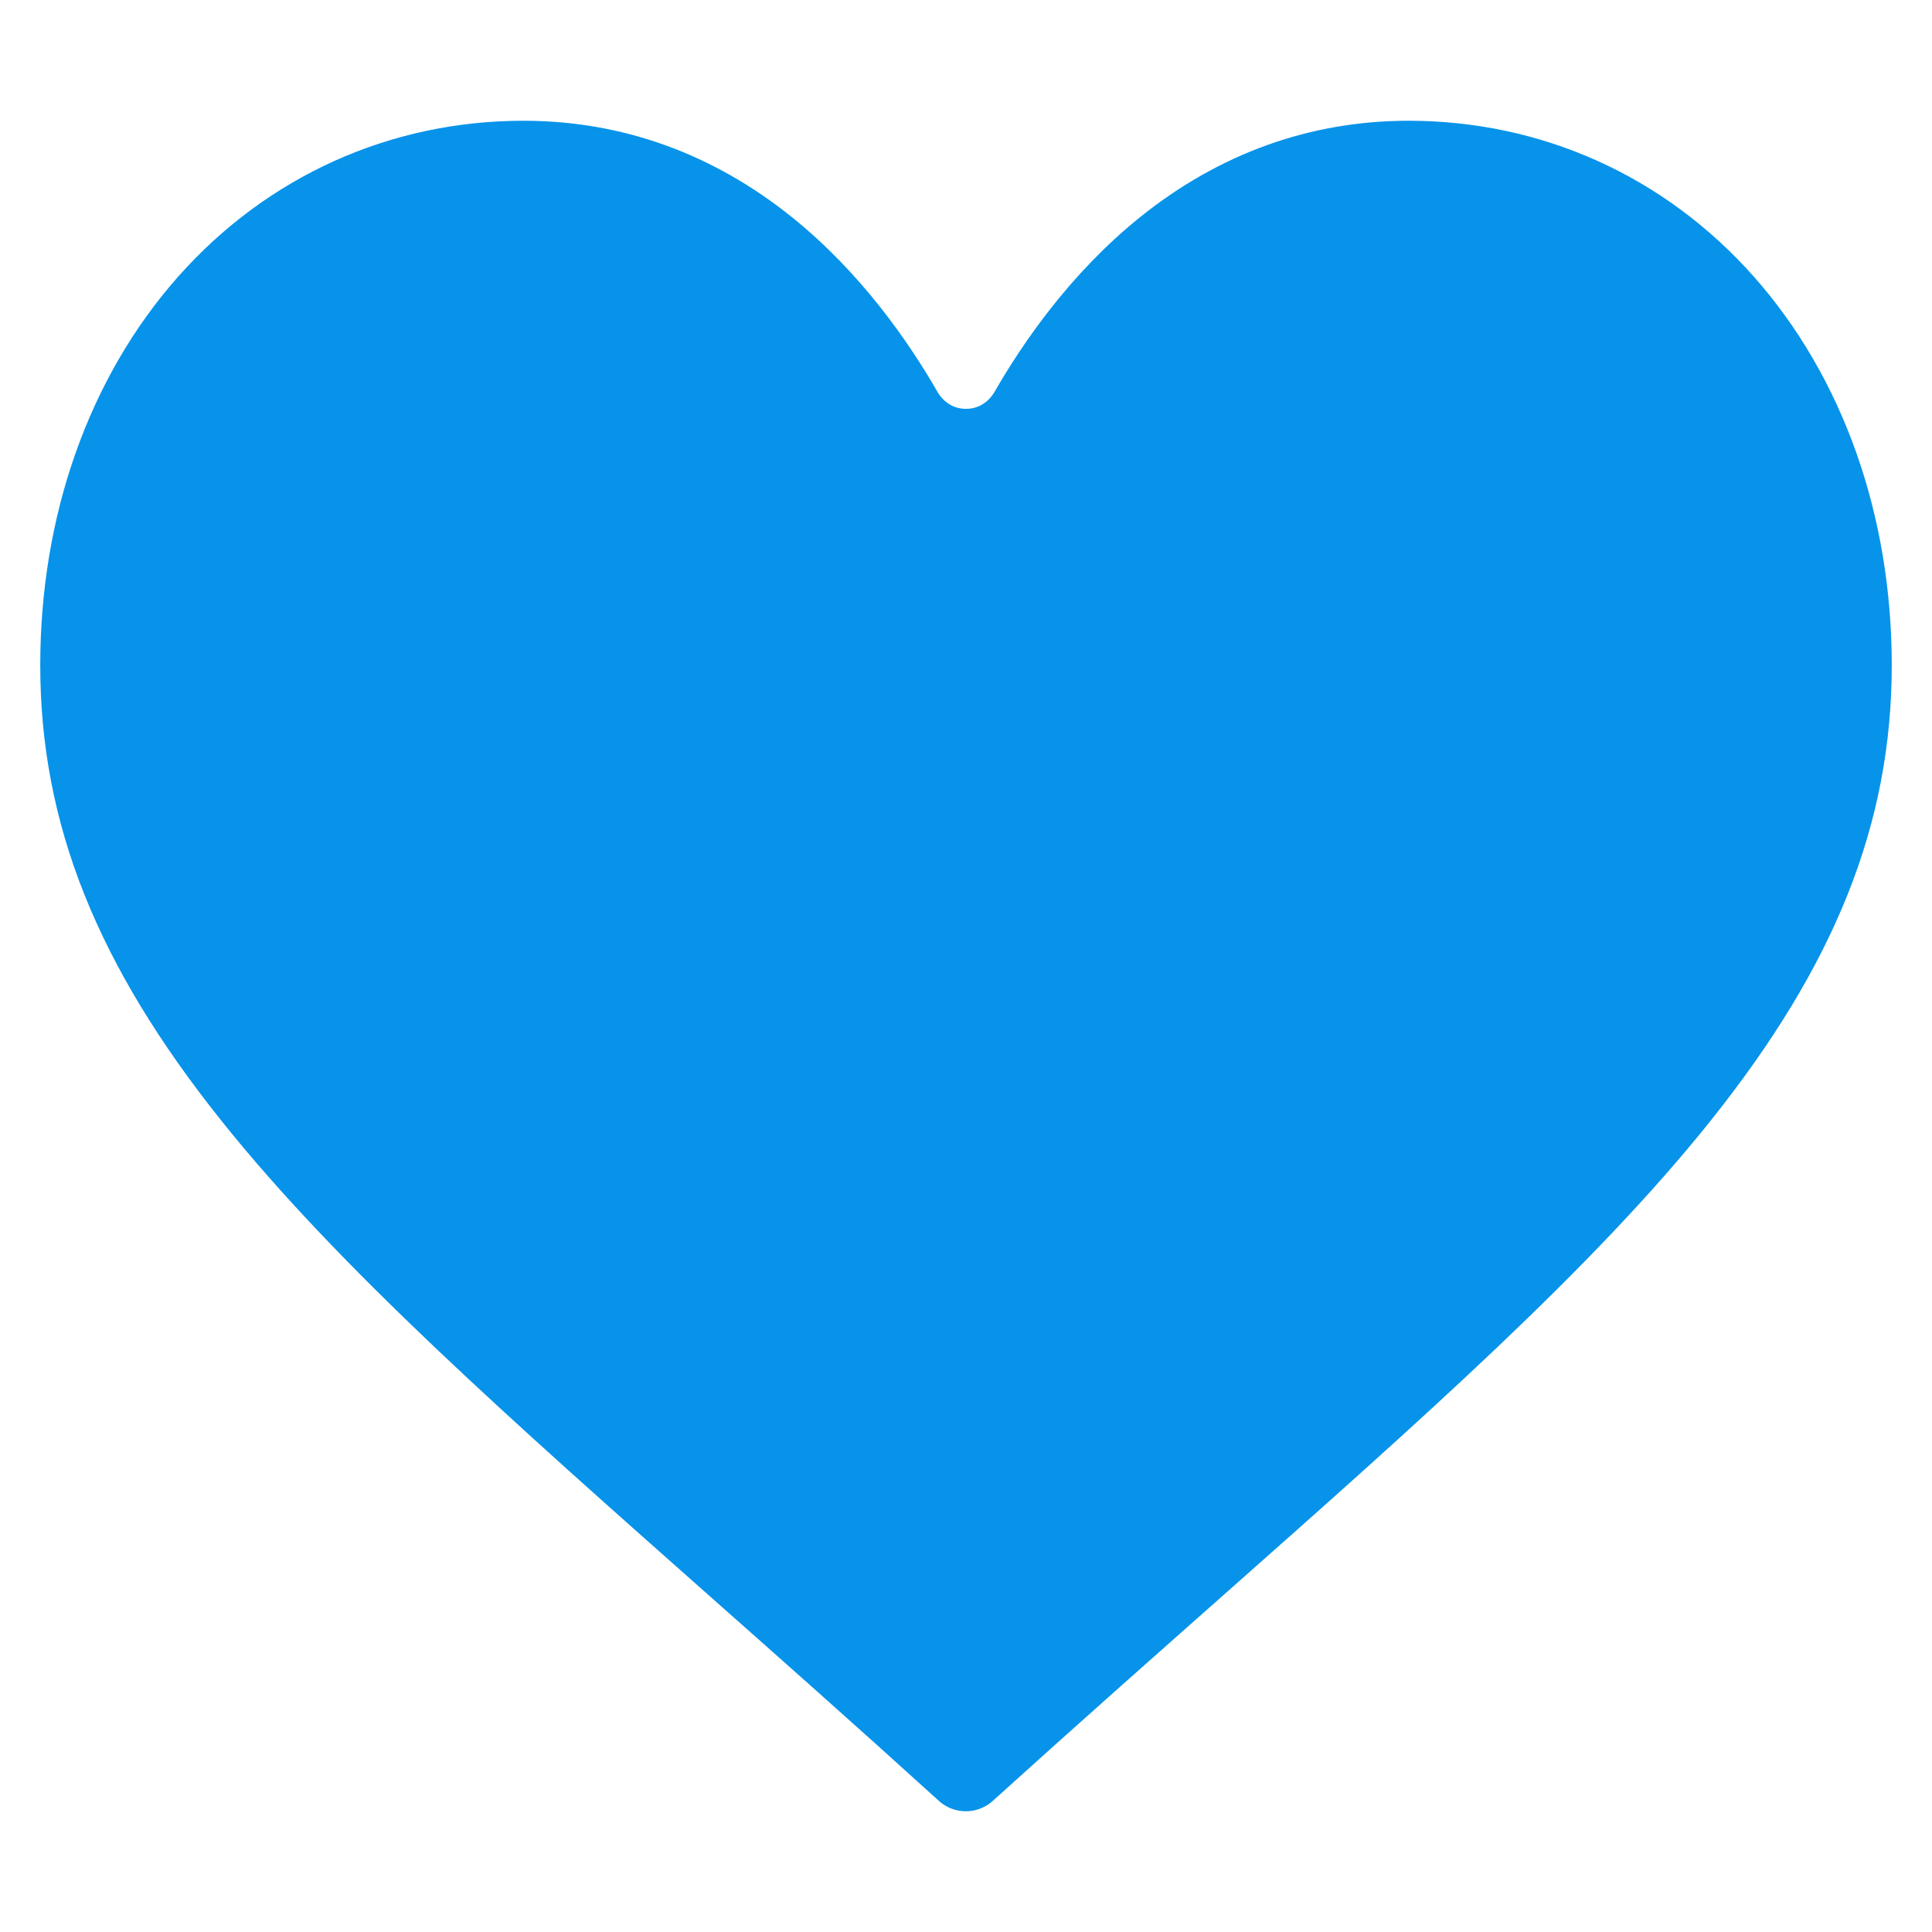 <?xml version="1.0" encoding="UTF-8"?>
<svg width="24px" height="24px" viewBox="0 0 24 24" version="1.1" xmlns="http://www.w3.org/2000/svg" xmlns:xlink="http://www.w3.org/1999/xlink">
    <title>49F9080E-AB7A-4CFB-90E5-9D27D1210400</title>
    <g id="❇️-icon" stroke="none" stroke-width="1" fill="none" fill-rule="evenodd" stroke-linejoin="round">
        <g id="[PC/MO]Icon" transform="translate(-624, -2396)" fill="#0793EA" fill-rule="nonzero" stroke="#0793EA">
            <g id="common-/-shopping-/-ic_favorite_fill" transform="translate(624, 2396)">
                <path d="M6.502,2 C4.99,2 3.601,2.627 2.59,3.765 C1.565,4.921 1,6.519 1,8.264 C1,10.106 1.659,11.753 3.136,13.604 C4.563,15.394 6.687,17.274 9.145,19.451 C10.009,20.216 10.984,21.079 11.998,22 C13.018,21.077 13.994,20.213 14.855,19.451 C17.314,17.274 19.437,15.394 20.864,13.604 C22.341,11.753 23,10.106 23,8.264 C23,6.519 22.435,4.921 21.41,3.765 C20.399,2.627 19.01,2 17.498,2 C16.391,2 15.374,2.366 14.476,3.087 C13.676,3.73 13.118,4.543 12.791,5.112 C12.623,5.405 12.328,5.579 12,5.579 C11.672,5.579 11.377,5.405 11.209,5.112 C10.882,4.543 10.324,3.73 9.524,3.087 C8.626,2.366 7.609,2 6.502,2 Z" id="Path"></path>
            </g>
        </g>
    </g>
</svg>